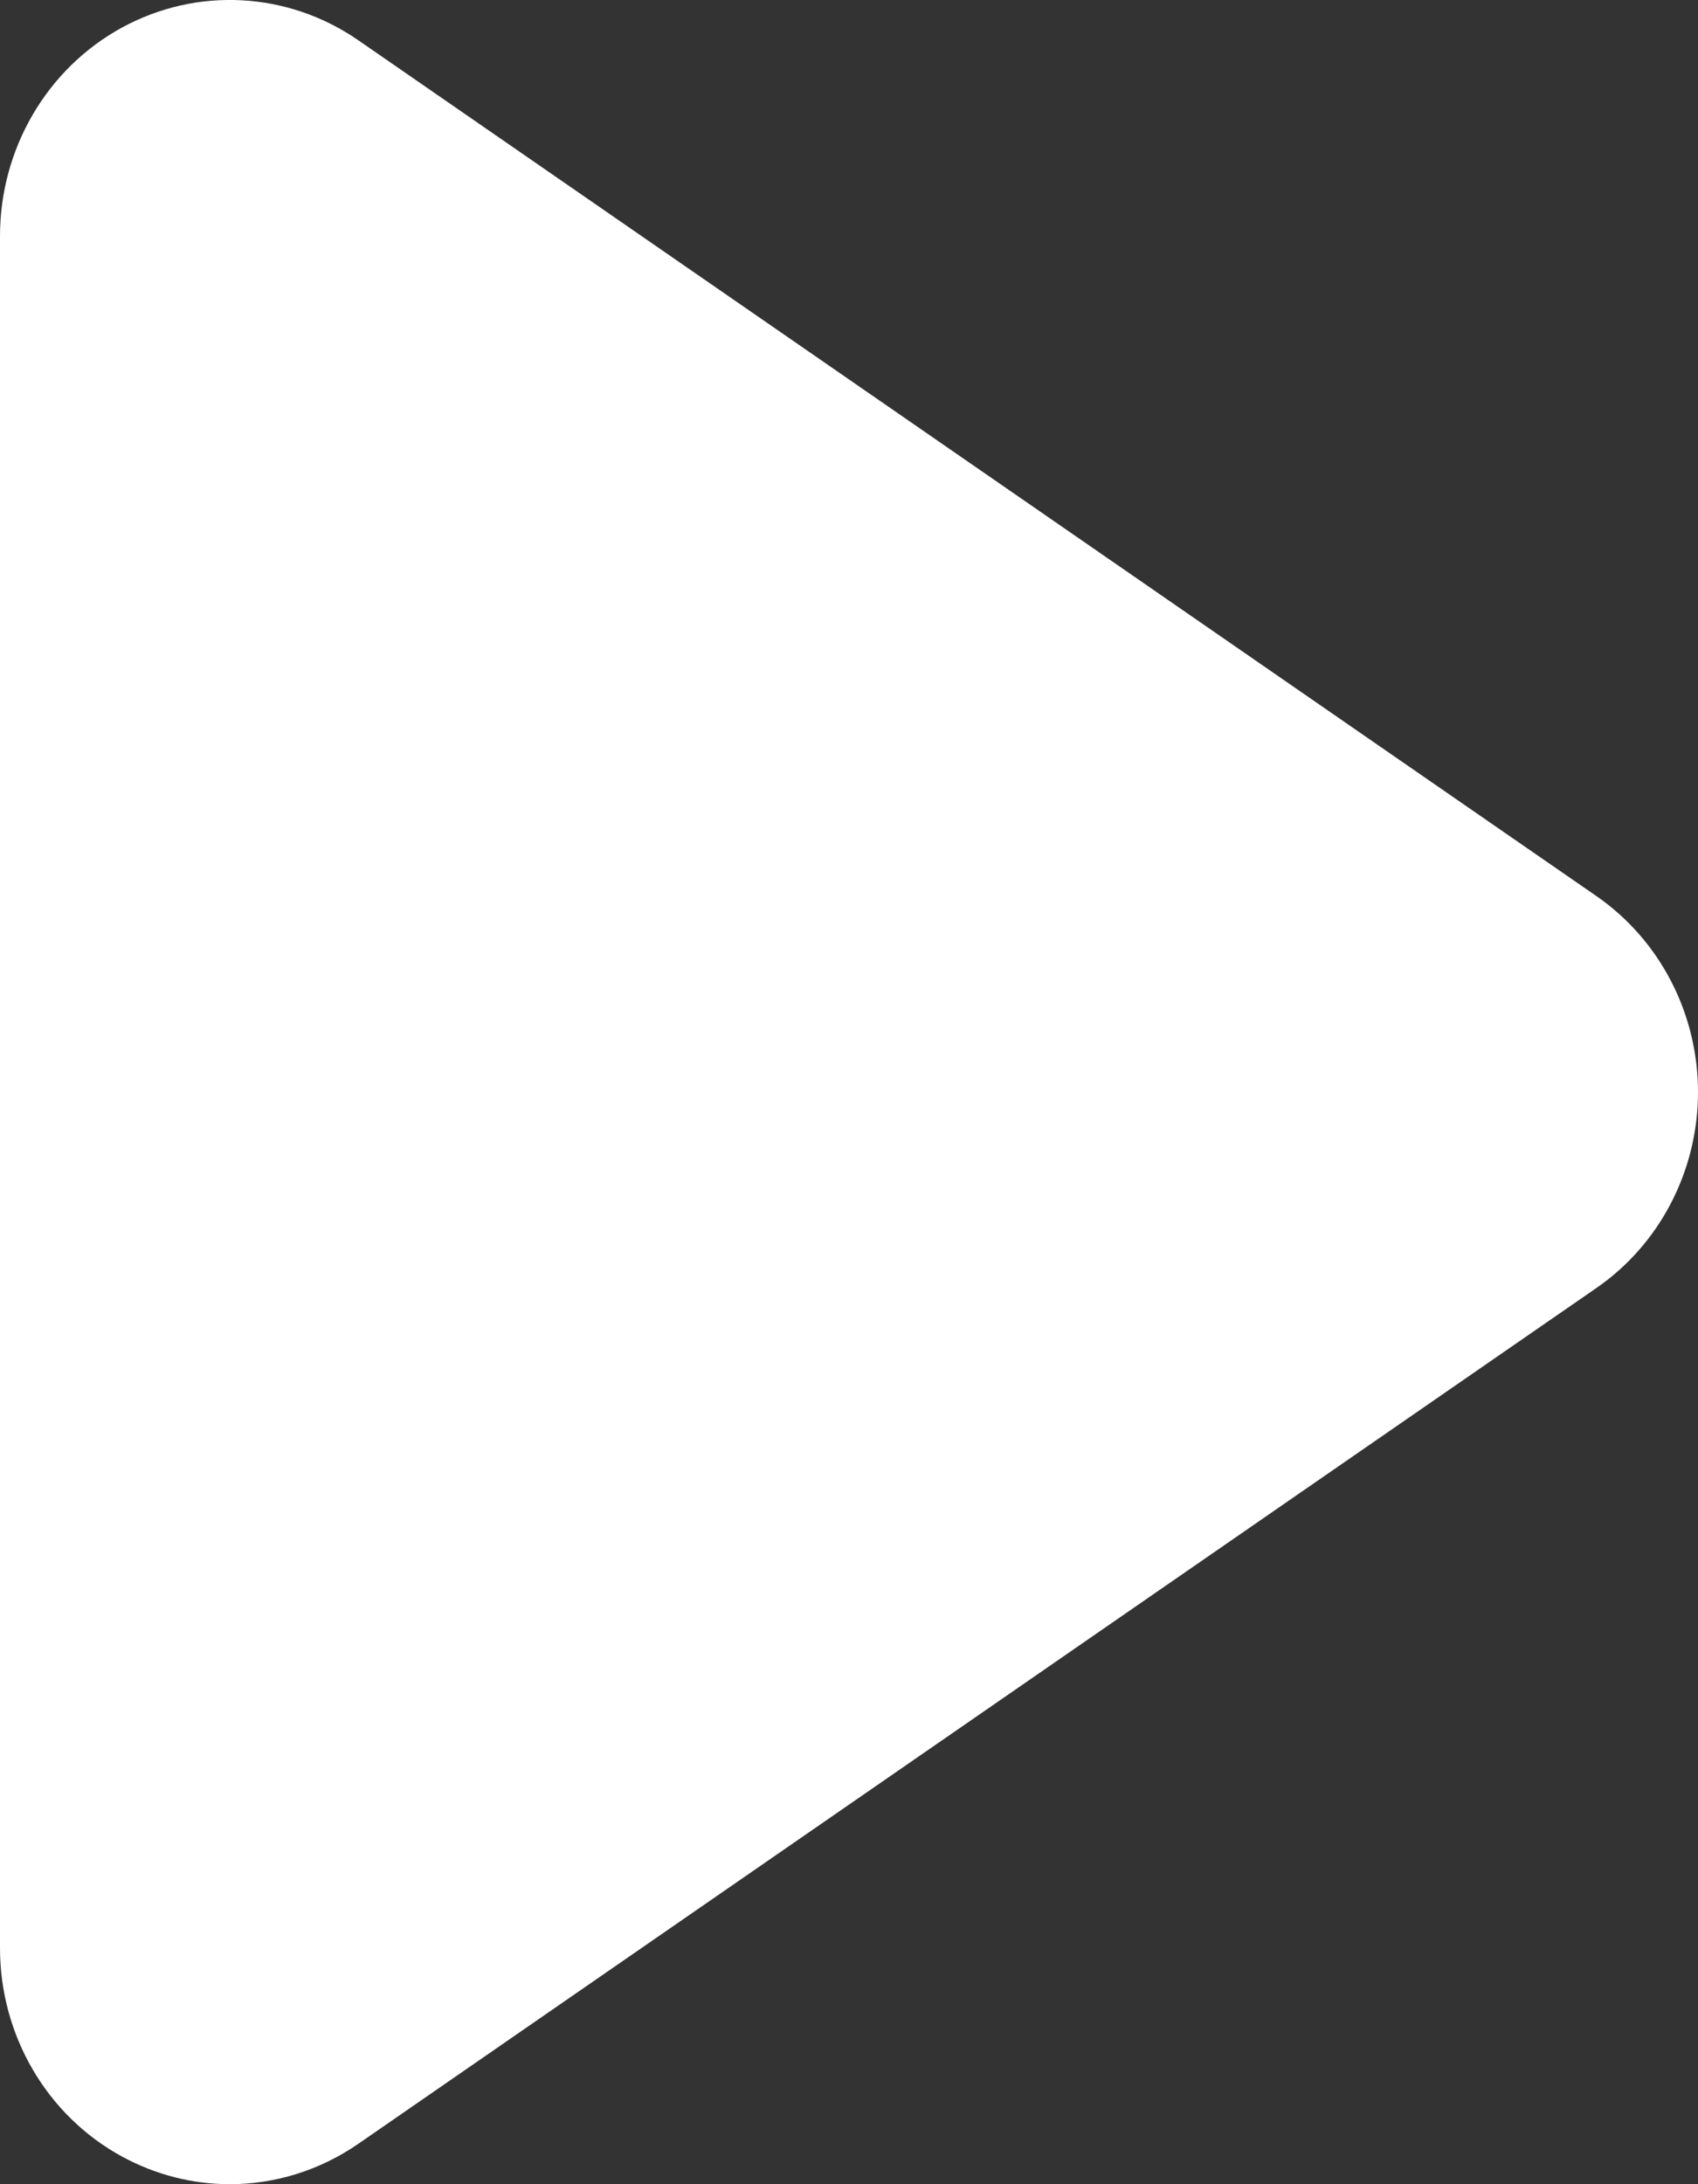 <svg 
 xmlns="http://www.w3.org/2000/svg"
 xmlns:xlink="http://www.w3.org/1999/xlink"
 width="14px" height="18px">
<rect width="100%" height="100%" fill="#333333" stroke="none"/>
<path fill-rule="evenodd"  fill="rgb(255, 255, 255)"
 d="M13.163,10.614 L2.953,17.668 C2.634,17.888 2.265,18.000 1.895,18.000 C1.590,18.000 1.284,17.924 1.004,17.771 C0.386,17.434 -0.000,16.773 -0.000,16.054 L-0.000,1.946 C-0.000,1.227 0.386,0.566 1.004,0.228 C1.623,-0.110 2.372,-0.070 2.953,0.331 L13.163,7.385 C13.686,7.747 14.000,8.352 14.000,9.000 C14.000,9.647 13.686,10.253 13.163,10.614 Z"/>
</svg>